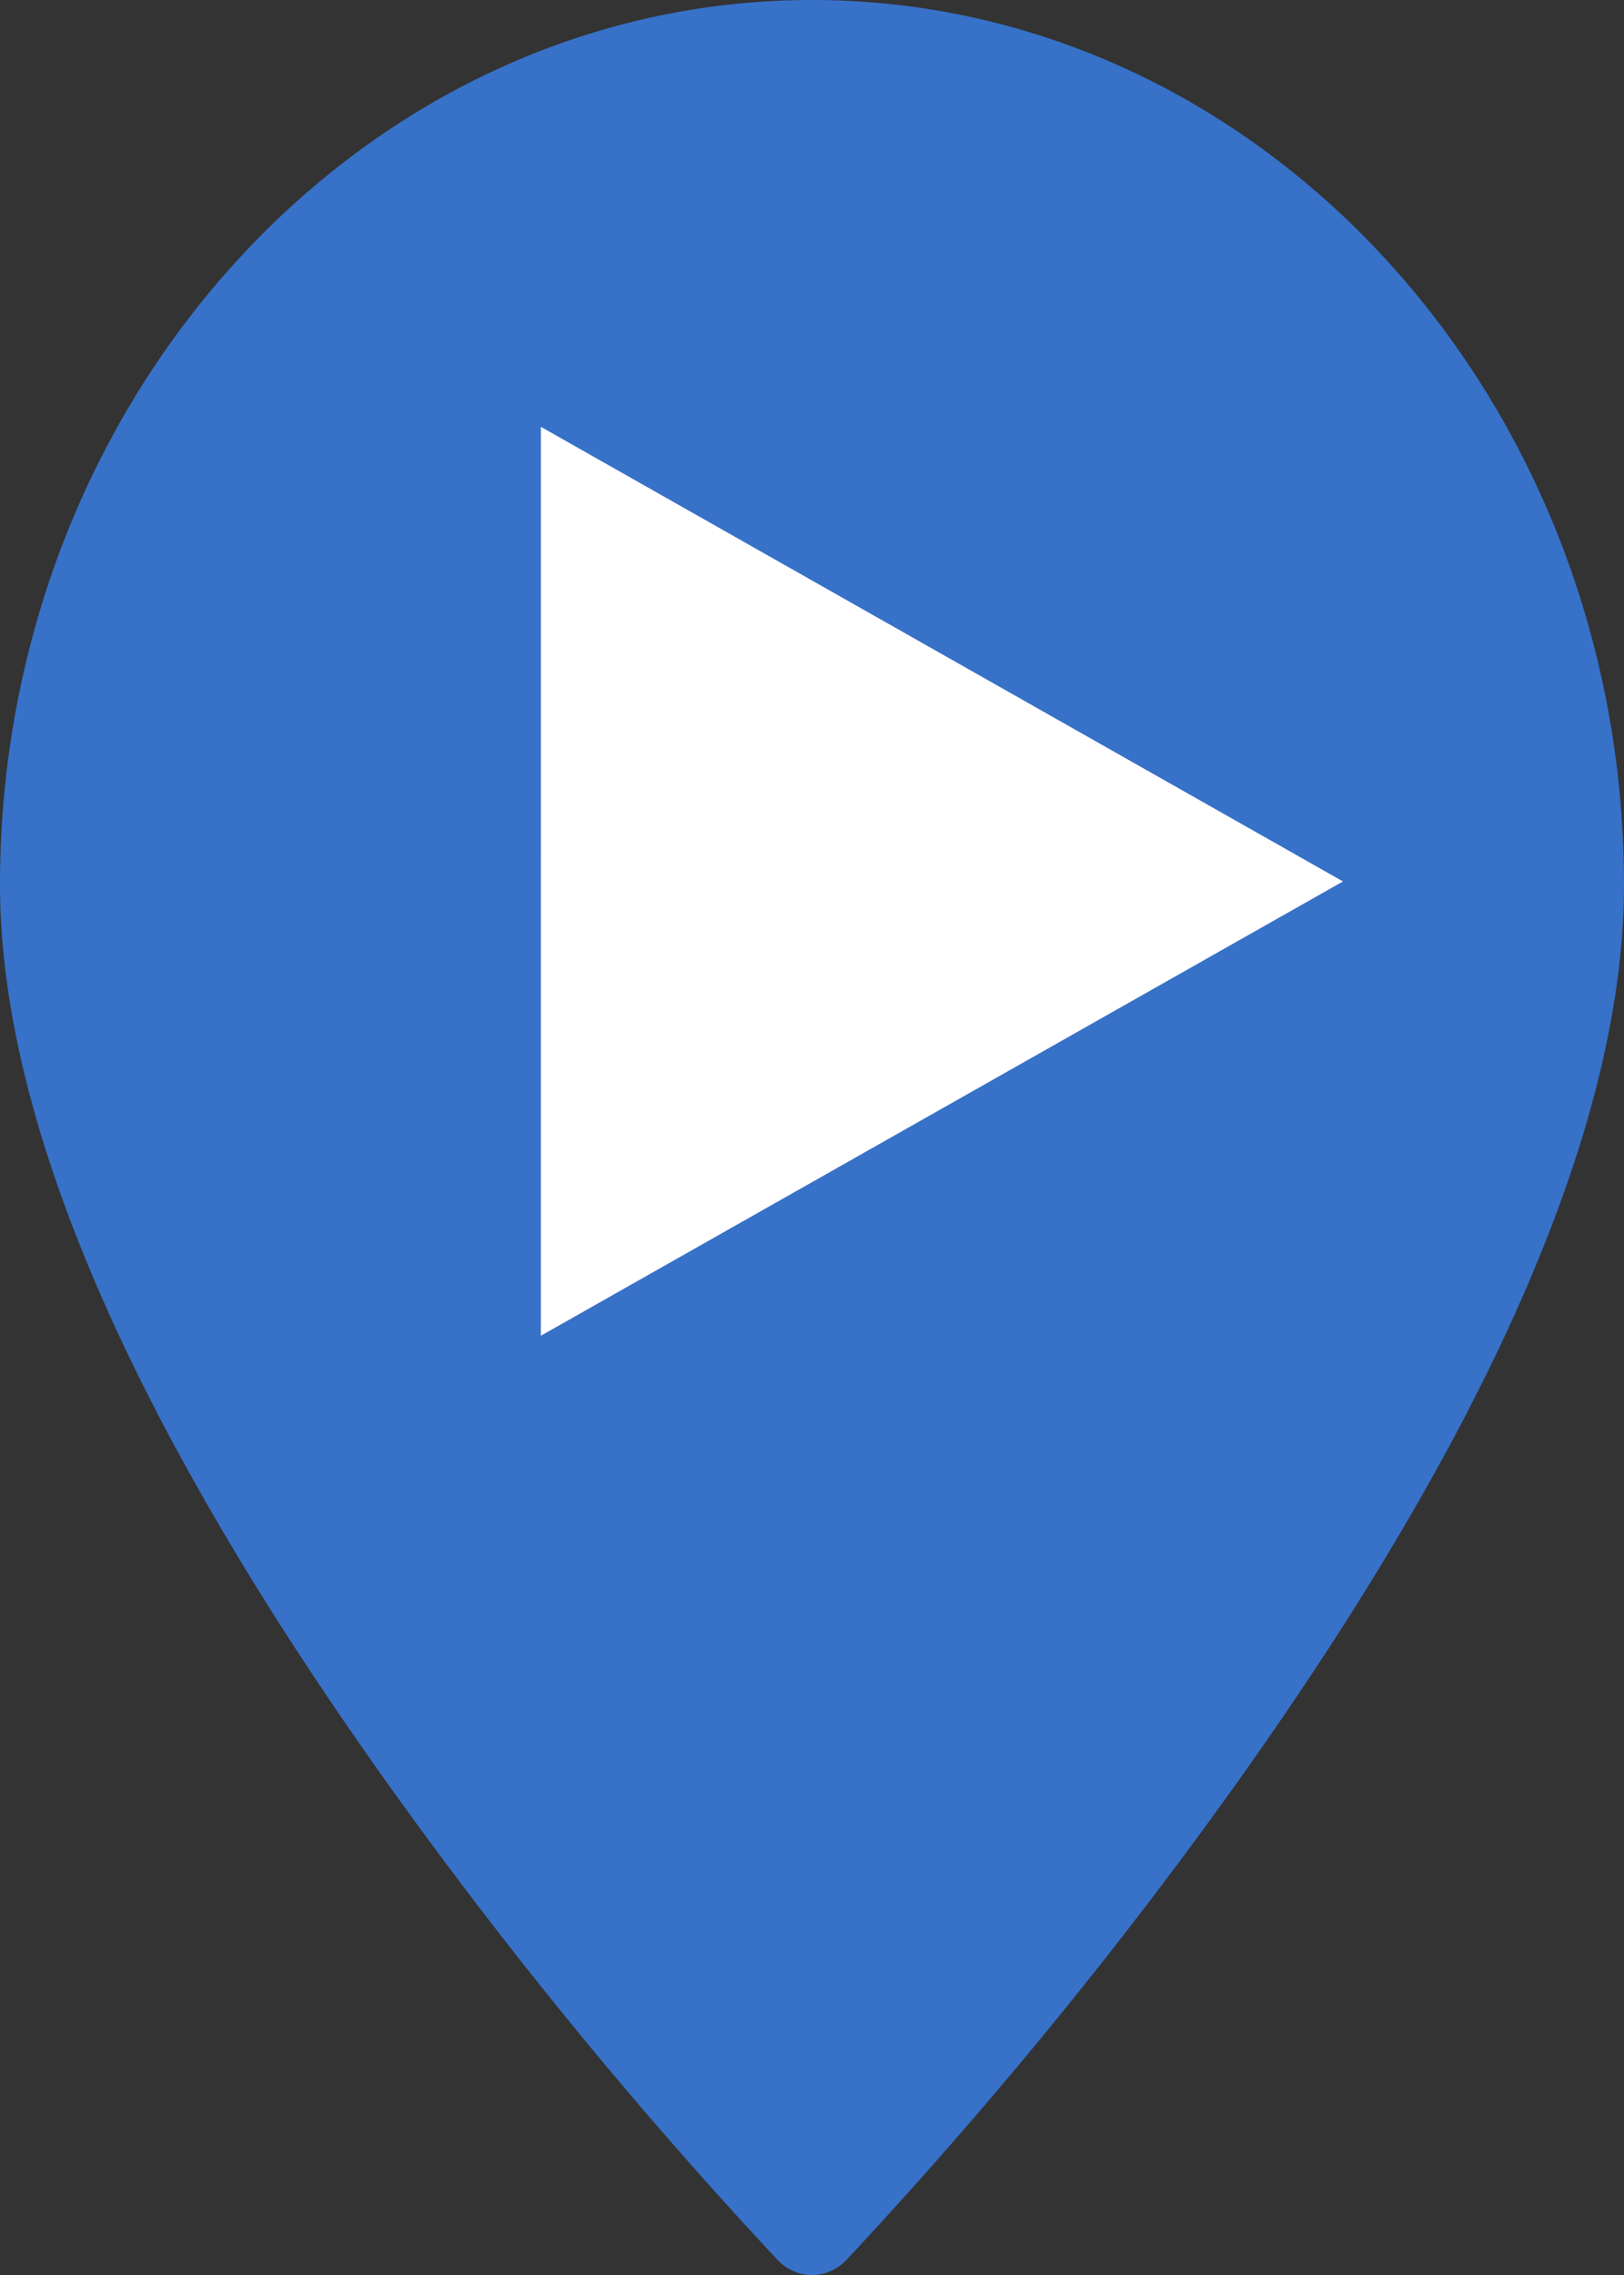 <svg xmlns="http://www.w3.org/2000/svg" viewBox="0 0 75 105"><rect x="0" y="0" width="75" height="105" fill="#333333" stroke="none"/><g fill="#2c5aa0"><path fill="#3771c8" d="M37.5 0C16.822 0 0 18.318 0 40.833 0 51.771 6.086 65.817 18.087 82.58a217 217 0 0 0 17.826 21.728c.888.924 2.286.924 3.174 0A217 217 0 0 0 56.913 82.58C68.914 65.817 75 51.77 75 40.833 75 18.318 58.178 0 37.5 0"/><path fill="#fff" d="M62.022 40.682 24.98 19.7l-.002 41.95Z"/></g></svg>